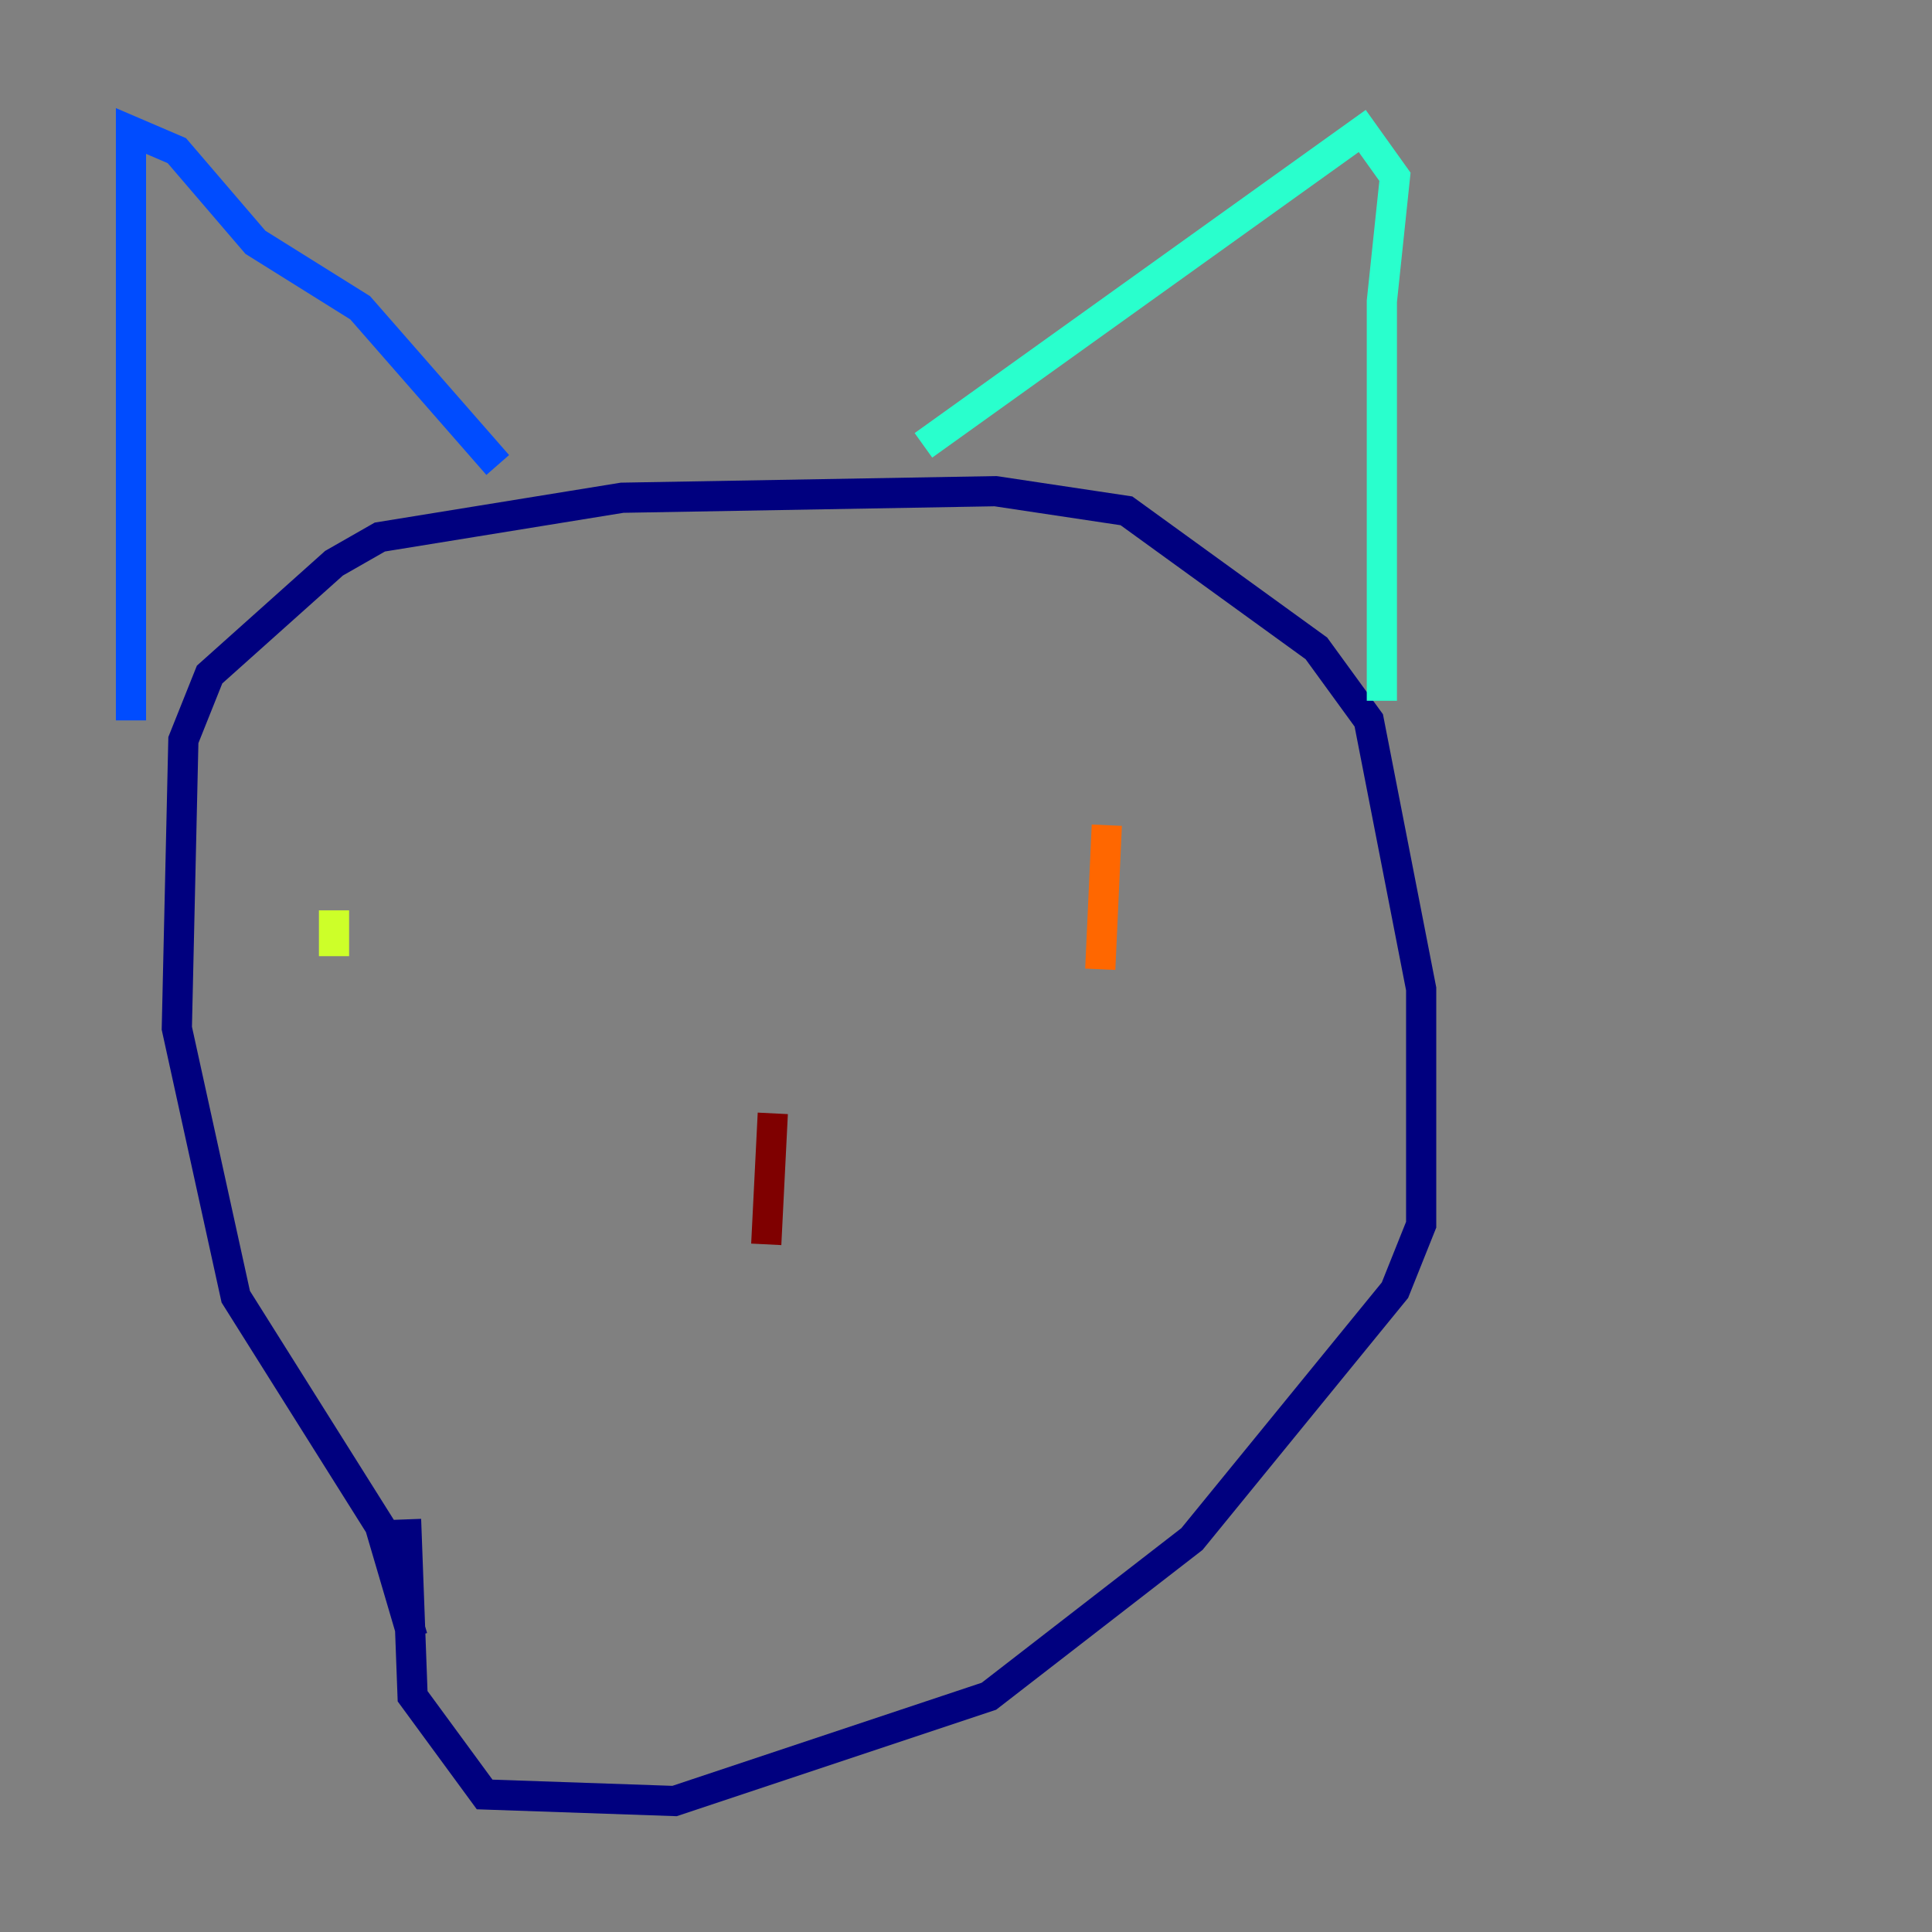 <?xml version="1.0" encoding="utf-8" ?>
<svg baseProfile="tiny" height="128" version="1.2" viewBox="0,0,128,128" width="128" xmlns="http://www.w3.org/2000/svg" xmlns:ev="http://www.w3.org/2001/xml-events" xmlns:xlink="http://www.w3.org/1999/xlink"><rect x="0" y="0" width="128" height="128" fill="#808080" stroke="none"/><defs /><polyline fill="none" points="27.336,108.475 25.166,101.098 15.62,85.912 11.715,68.122 12.149,49.031 13.885,44.691 22.129,37.315 25.166,35.58 41.22,32.976 65.953,32.542 74.63,33.844 87.214,42.956 90.685,47.729 94.156,65.519 94.156,81.139 92.42,85.478 78.969,101.966 65.519,112.38 44.691,119.322 32.108,118.888 27.336,112.38 26.902,100.664" stroke="#00007f" stroke-width="2" /><polyline fill="none" points="8.678,47.729 8.678,8.678 11.715,9.98 16.922,16.054 23.864,20.393 32.976,30.807" stroke="#004cff" stroke-width="2" /><polyline fill="none" points="61.18,29.505 90.251,8.678 92.42,11.715 91.552,19.959 91.552,46.427" stroke="#29ffcd" stroke-width="2" /><polyline fill="none" points="22.129,60.312 22.129,63.349" stroke="#cdff29" stroke-width="2" /><polyline fill="none" points="73.329,54.671 72.895,64.217" stroke="#ff6700" stroke-width="2" /><polyline fill="none" points="51.2,73.763 50.766,82.441" stroke="#7f0000" stroke-width="2" /></svg>